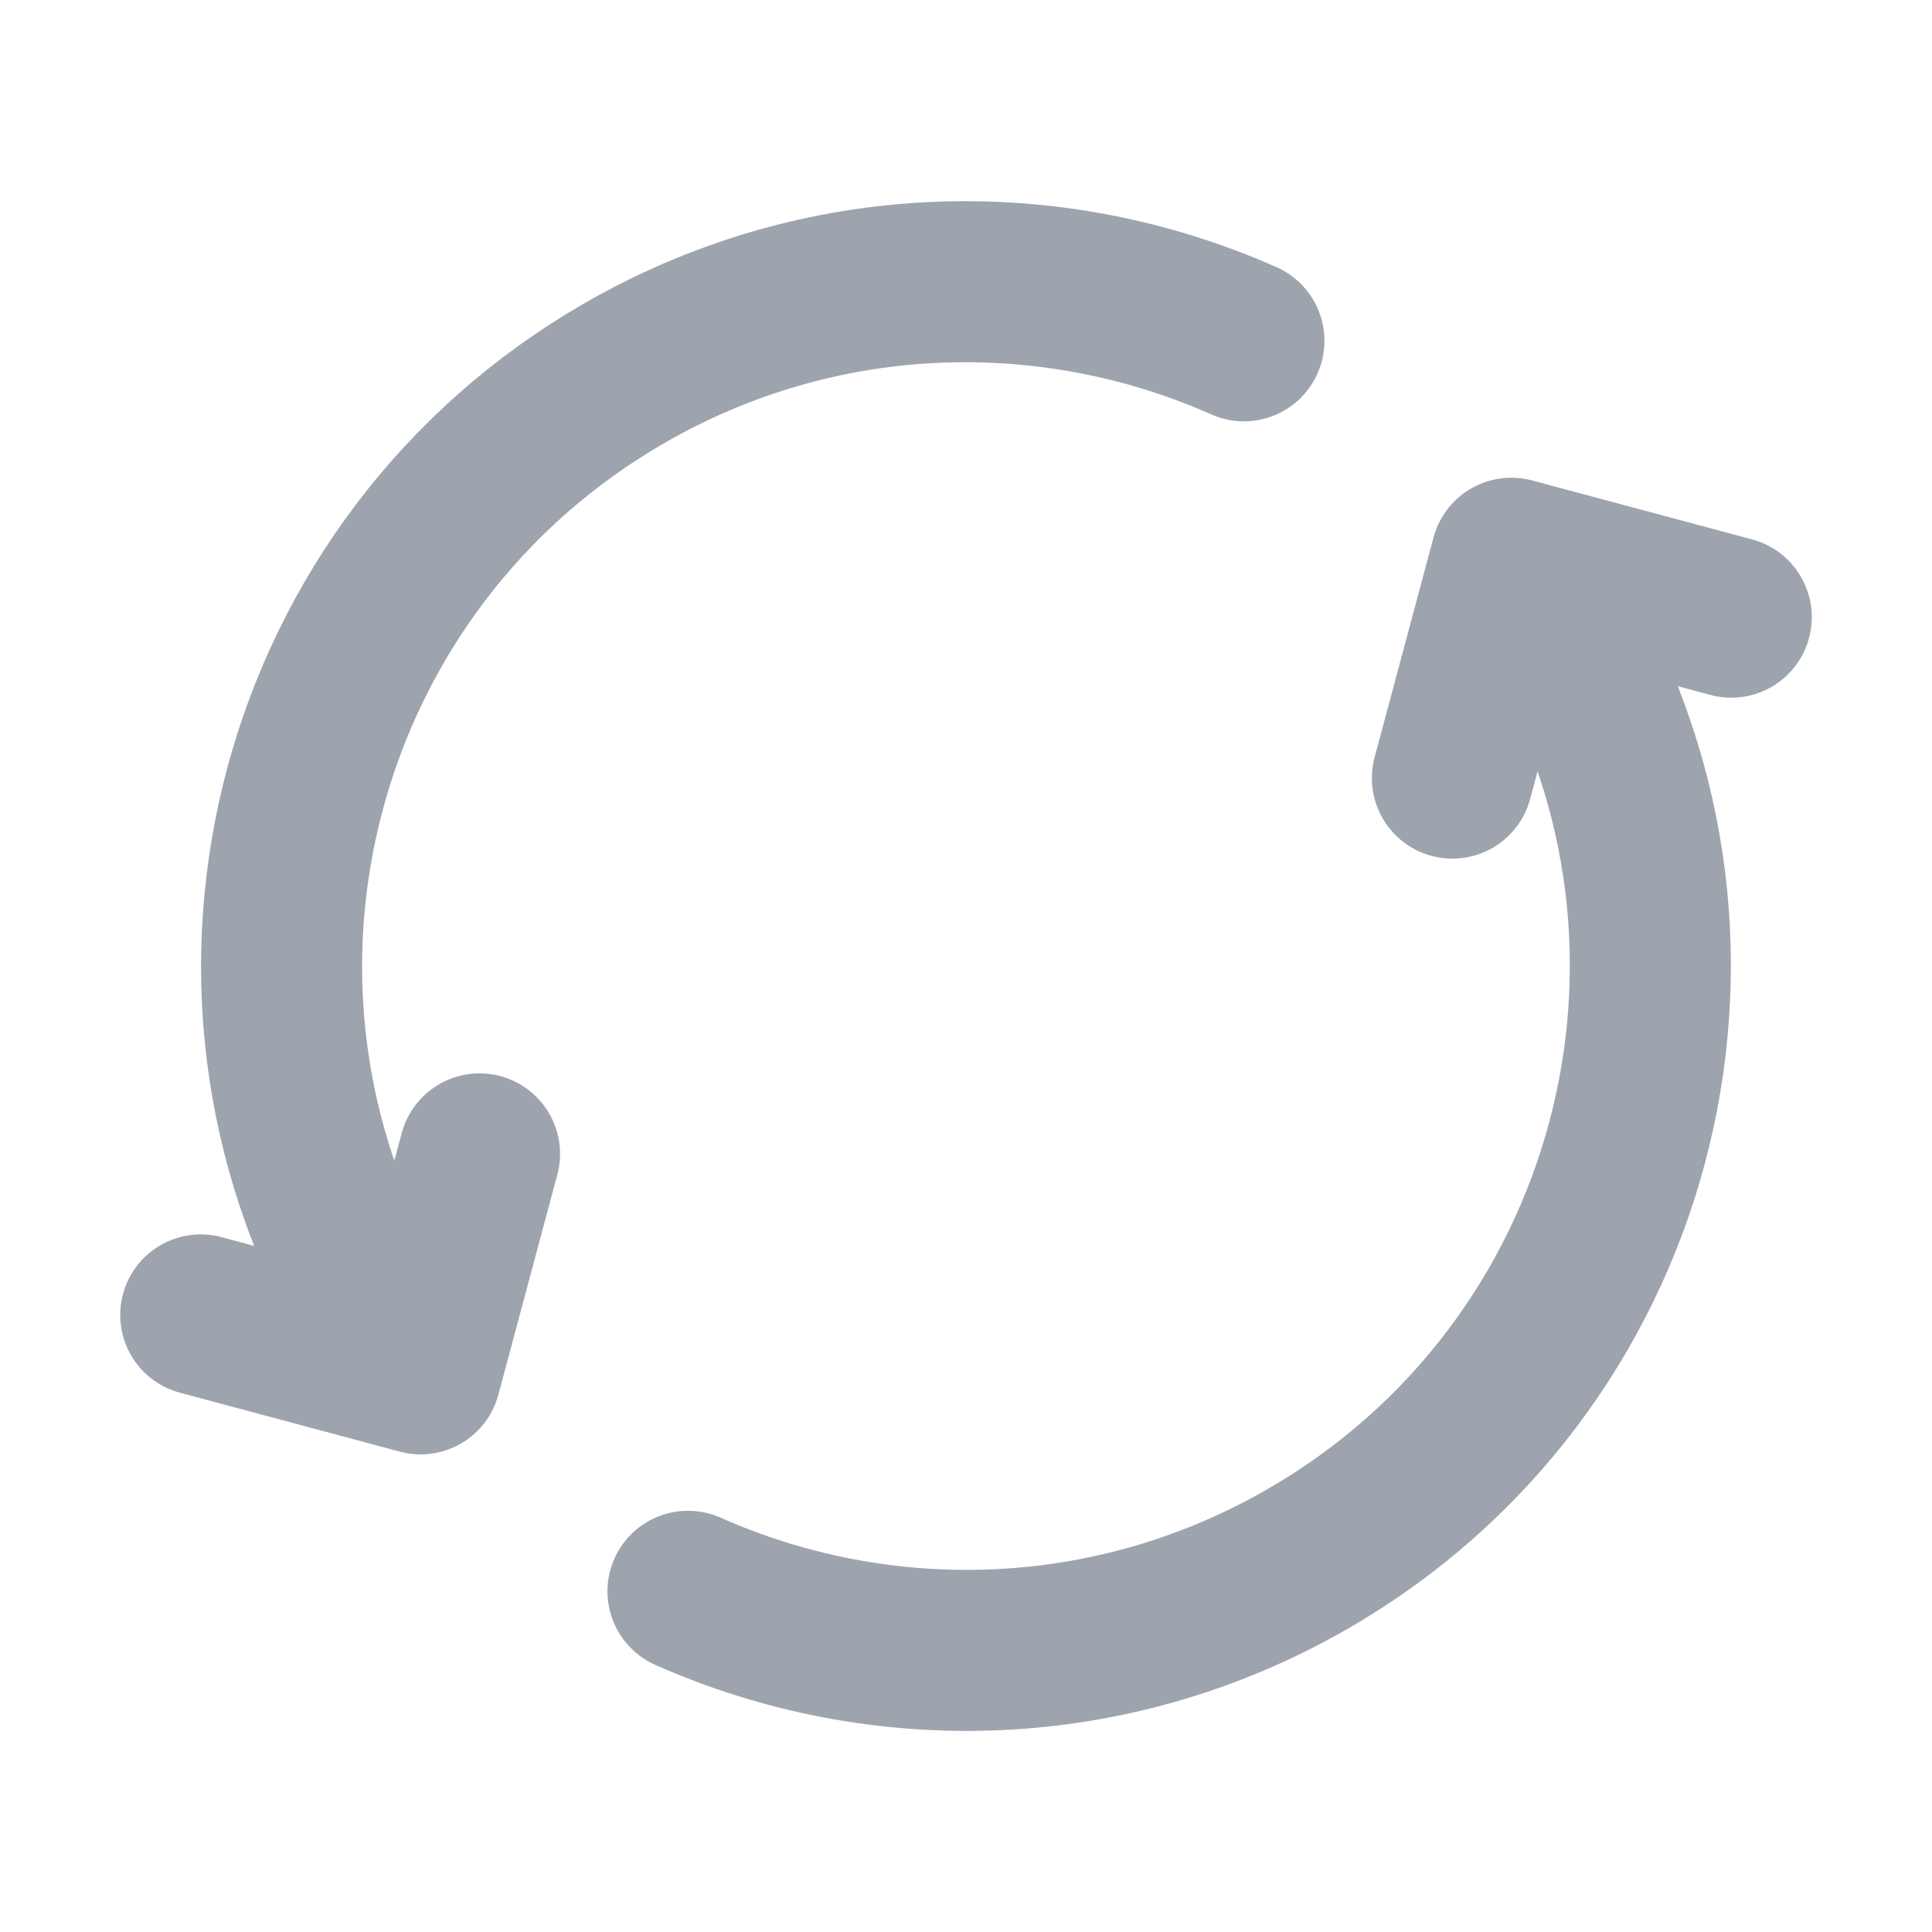 <svg width="20" height="20" viewBox="0 0 20 20" fill="none" xmlns="http://www.w3.org/2000/svg">
<path d="M7.122 16.473C9.121 17.36 11.502 17.312 13.542 16.135C16.93 14.179 18.09 9.847 16.134 6.459L15.926 6.098M3.865 13.542C1.909 10.154 3.07 5.822 6.458 3.866C8.497 2.689 10.878 2.641 12.877 3.528M2.078 13.612L4.354 14.222L4.964 11.945M15.035 8.055L15.645 5.779L17.922 6.389" stroke="#9DA4AE" stroke-width="1.667" stroke-linecap="round" stroke-linejoin="round"/>
</svg>
